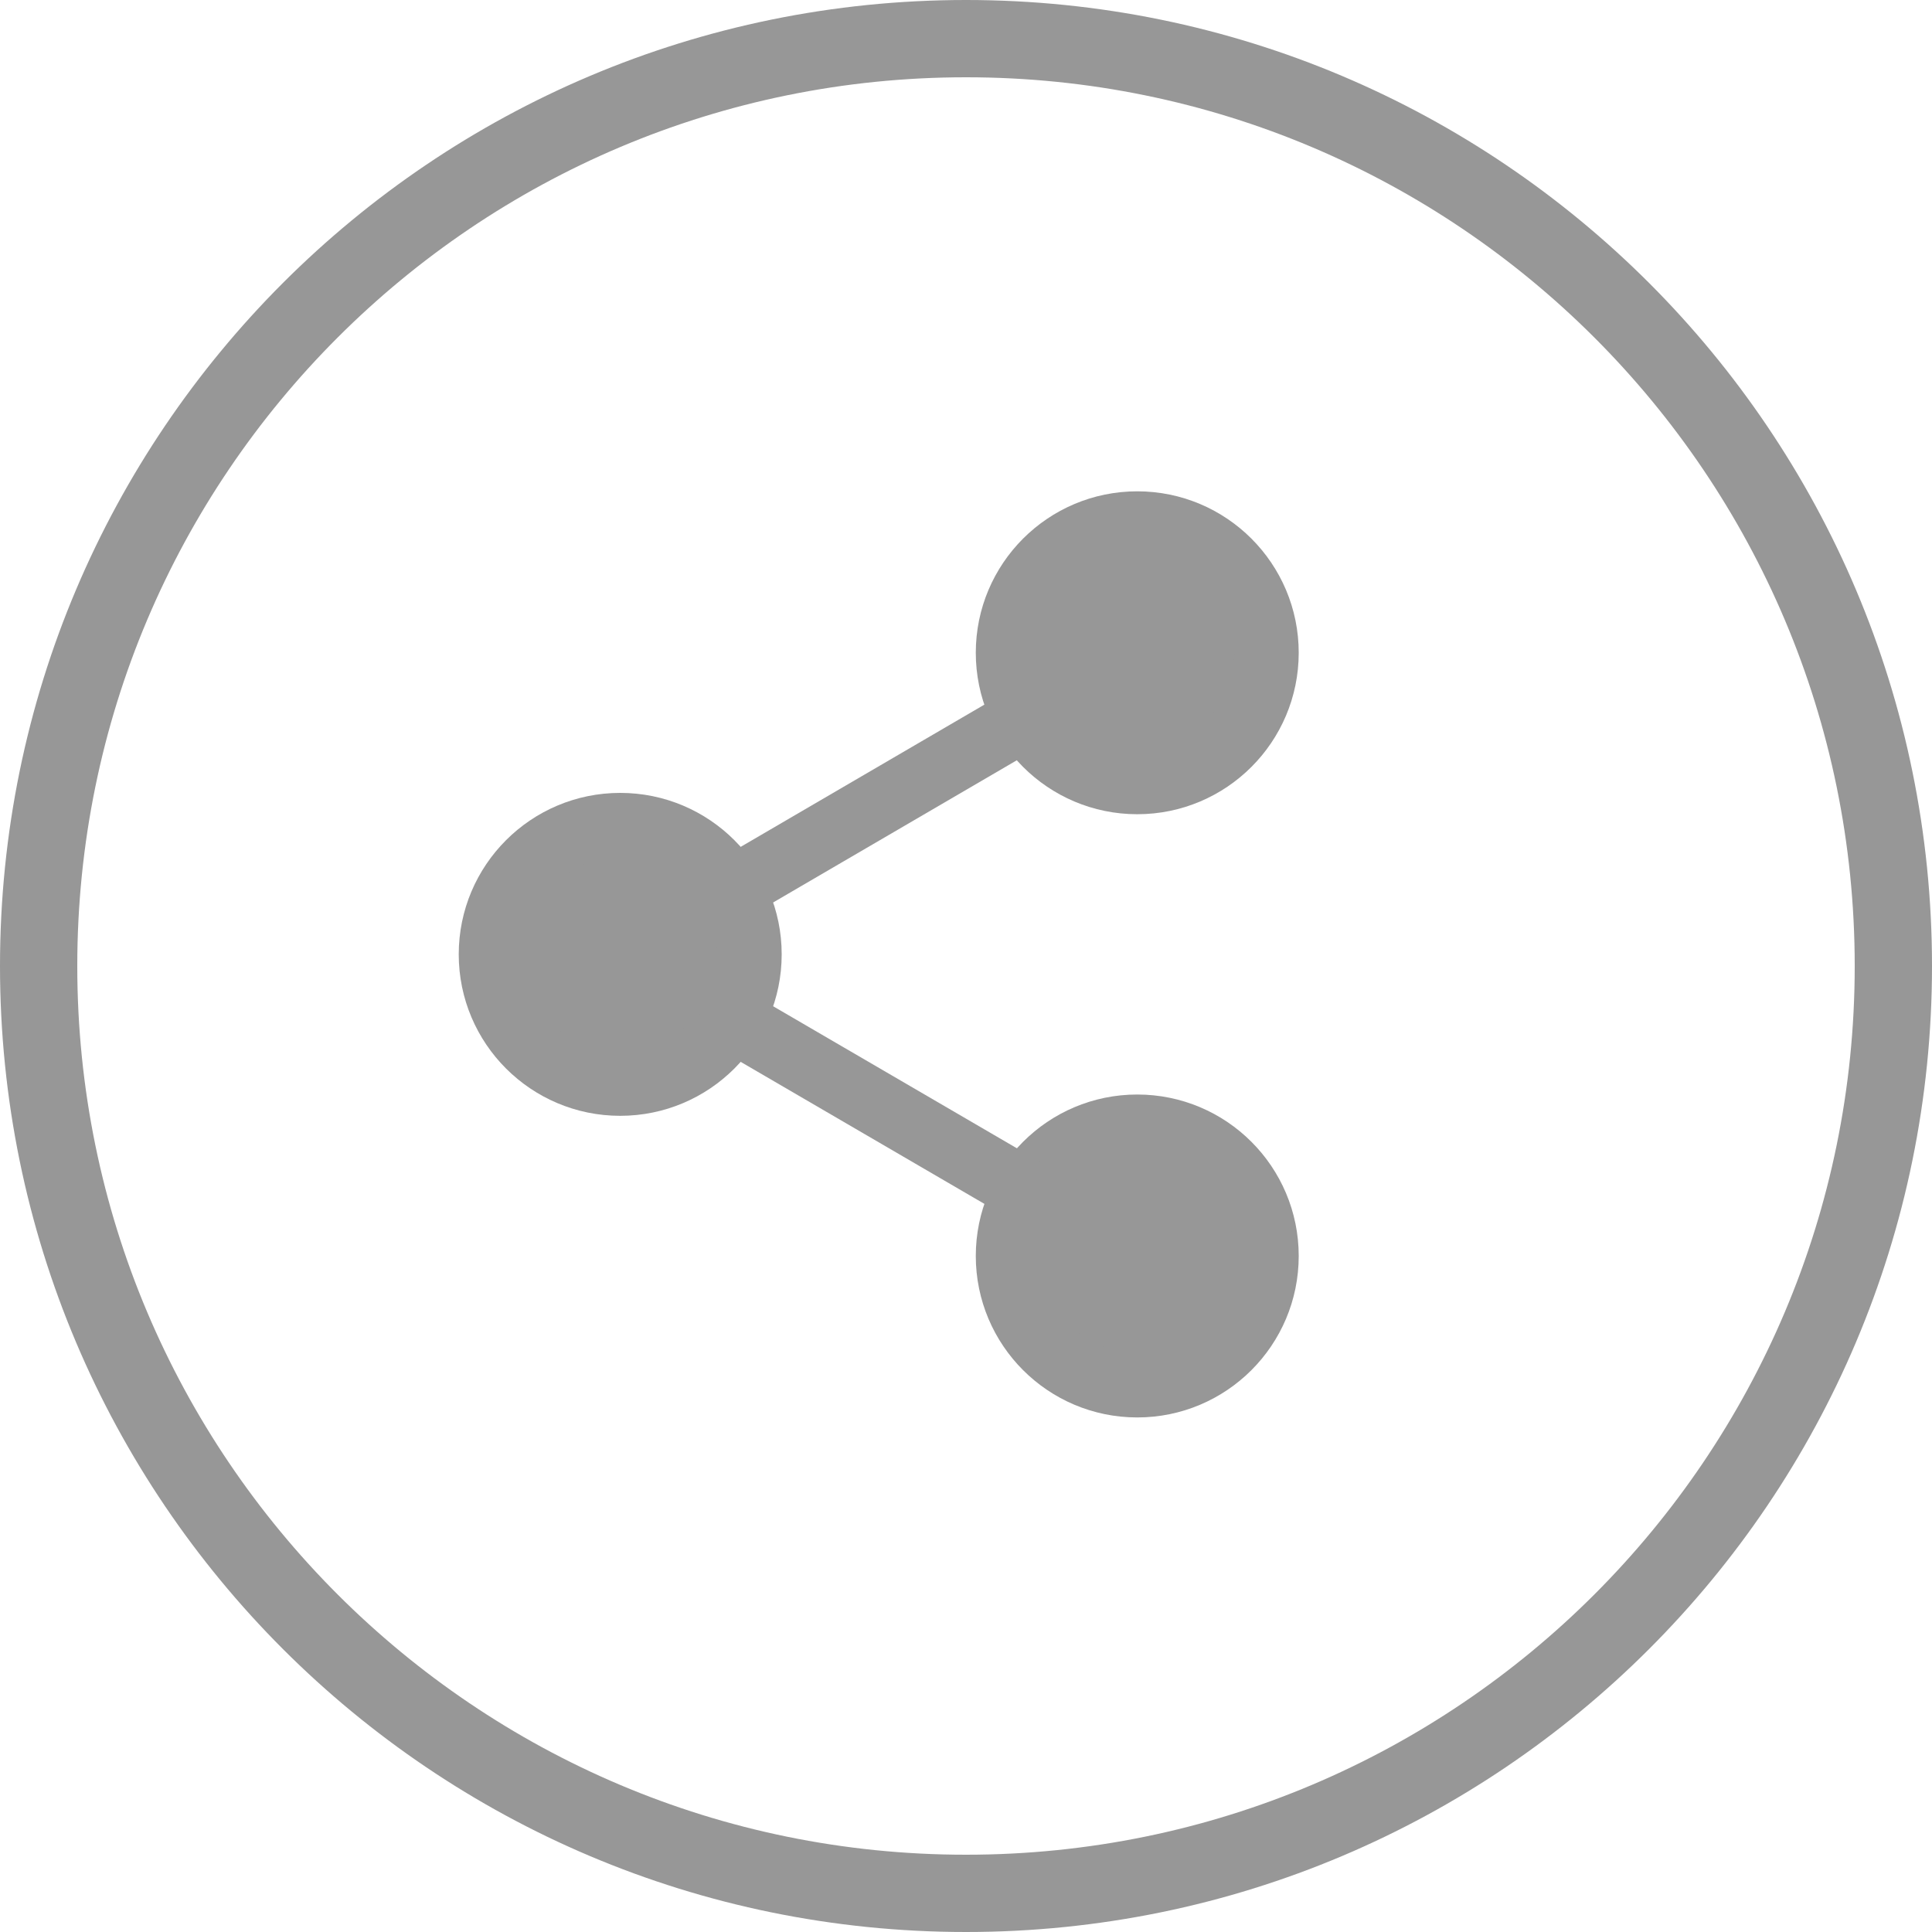<?xml version="1.0" encoding="UTF-8"?>
<svg width="75px" height="75px" viewBox="0 0 75 75" version="1.1" xmlns="http://www.w3.org/2000/svg" xmlns:xlink="http://www.w3.org/1999/xlink">
    <title>Group 19</title>
    <g id="Page-1" stroke="none" stroke-width="1" fill="none" fill-rule="evenodd">
        <g id="App-/-Referrals---mixed" transform="translate(-557, -1320)">
            <g id="Group-19" transform="translate(558, 1321)">
                <path d="M36.5,72.5 L36.5,72.5 C16.618,72.5 0.5,56.382 0.5,36.5 L0.5,36.5 C0.5,16.618 16.618,0.5 36.5,0.5 C56.382,0.5 72.5,16.618 72.5,36.5 L72.5,36.5 C72.5,56.382 56.382,72.5 36.5,72.5 Z" id="Stroke-1" stroke="#979797" stroke-width="3" stroke-linecap="round" stroke-linejoin="round"></path>
                <path d="M43.148,19.323 C45.919,19.323 48.166,21.57 48.166,24.34 C48.166,27.111 45.919,29.358 43.148,29.358 C40.377,29.358 38.13,27.111 38.13,24.34 C38.13,21.57 40.377,19.323 43.148,19.323" id="Fill-3" fill="#979797"></path>
                <path d="M43.148,19.323 C45.919,19.323 48.166,21.57 48.166,24.34 C48.166,27.111 45.919,29.358 43.148,29.358 C40.377,29.358 38.13,27.111 38.13,24.34 C38.13,21.57 40.377,19.323 43.148,19.323 Z" id="Stroke-5" stroke="#979797" stroke-width="2.5" stroke-linecap="round" stroke-linejoin="round"></path>
                <path d="M23.076,31.03 C25.848,31.03 28.095,33.278 28.095,36.048 C28.095,38.819 25.848,41.066 23.076,41.066 C20.305,41.066 18.058,38.819 18.058,36.048 C18.058,33.278 20.305,31.03 23.076,31.03" id="Fill-7" fill="#979797"></path>
                <path d="M23.076,31.03 C25.848,31.03 28.095,33.278 28.095,36.048 C28.095,38.819 25.848,41.066 23.076,41.066 C20.305,41.066 18.058,38.819 18.058,36.048 C18.058,33.278 20.305,31.03 23.076,31.03 Z" id="Stroke-9" stroke="#979797" stroke-width="2.5" stroke-linecap="round" stroke-linejoin="round"></path>
                <path d="M43.148,42.739 C45.919,42.739 48.166,44.986 48.166,47.757 C48.166,50.528 45.919,52.775 43.148,52.775 C40.377,52.775 38.13,50.528 38.13,47.757 C38.13,44.986 40.377,42.739 43.148,42.739" id="Fill-11" fill="#979797"></path>
                <path d="M43.148,42.739 C45.919,42.739 48.166,44.986 48.166,47.757 C48.166,50.528 45.919,52.775 43.148,52.775 C40.377,52.775 38.13,50.528 38.13,47.757 C38.13,44.986 40.377,42.739 43.148,42.739 Z" id="Stroke-13" stroke="#979797" stroke-width="2.5" stroke-linecap="round" stroke-linejoin="round"></path>
                <line x1="27.409" y1="38.574" x2="38.833" y2="45.231" id="Stroke-15" stroke="#979797" stroke-width="2.5" stroke-linecap="round" stroke-linejoin="round"></line>
                <line x1="38.816" y1="26.866" x2="27.409" y2="33.523" id="Stroke-17" stroke="#979797" stroke-width="2.5" stroke-linecap="round" stroke-linejoin="round"></line>
            </g>
        </g>
    </g>
</svg>